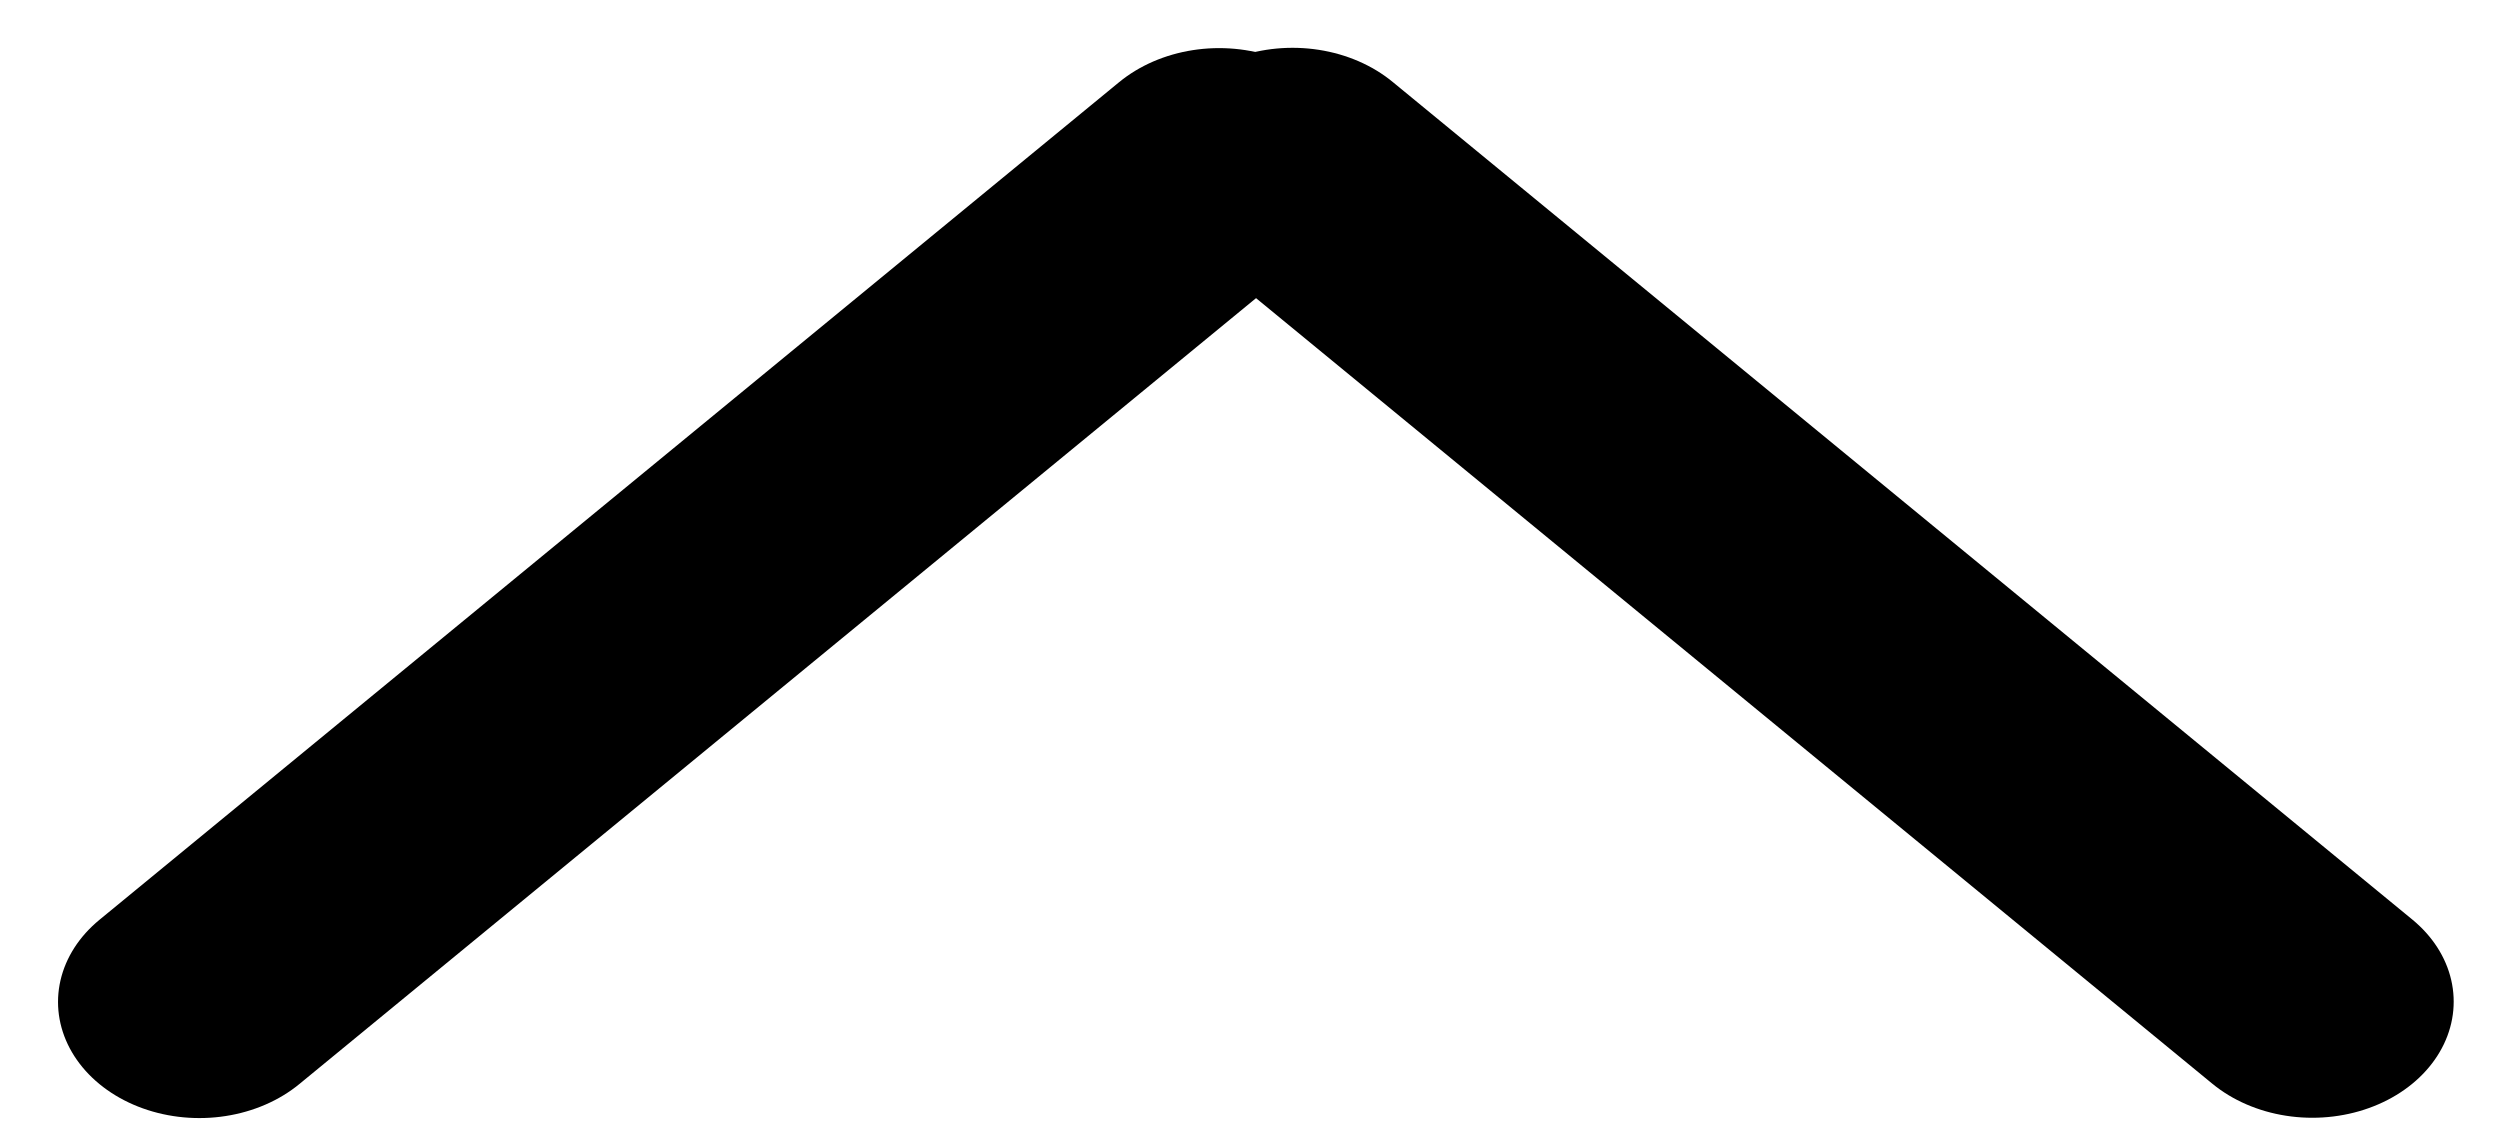 <svg width="29" height="13" viewBox="0 0 29 13" fill="none" xmlns="http://www.w3.org/2000/svg">
<g id="line">
<line id="Line 1" x1="1.5" y1="-1.5" x2="16.803" y2="-1.5" transform="matrix(-0.773 -0.635 0.773 -0.635 29.142 11.619)" stroke="black" stroke-width="3" stroke-linecap="round"/>
<line id="Line 3" x1="1.5" y1="-1.5" x2="16.803" y2="-1.5" transform="matrix(-0.773 0.635 -0.773 -0.635 14.142 6.10352e-05)" stroke="black" stroke-width="3" stroke-linecap="round"/>
</g>
</svg>
